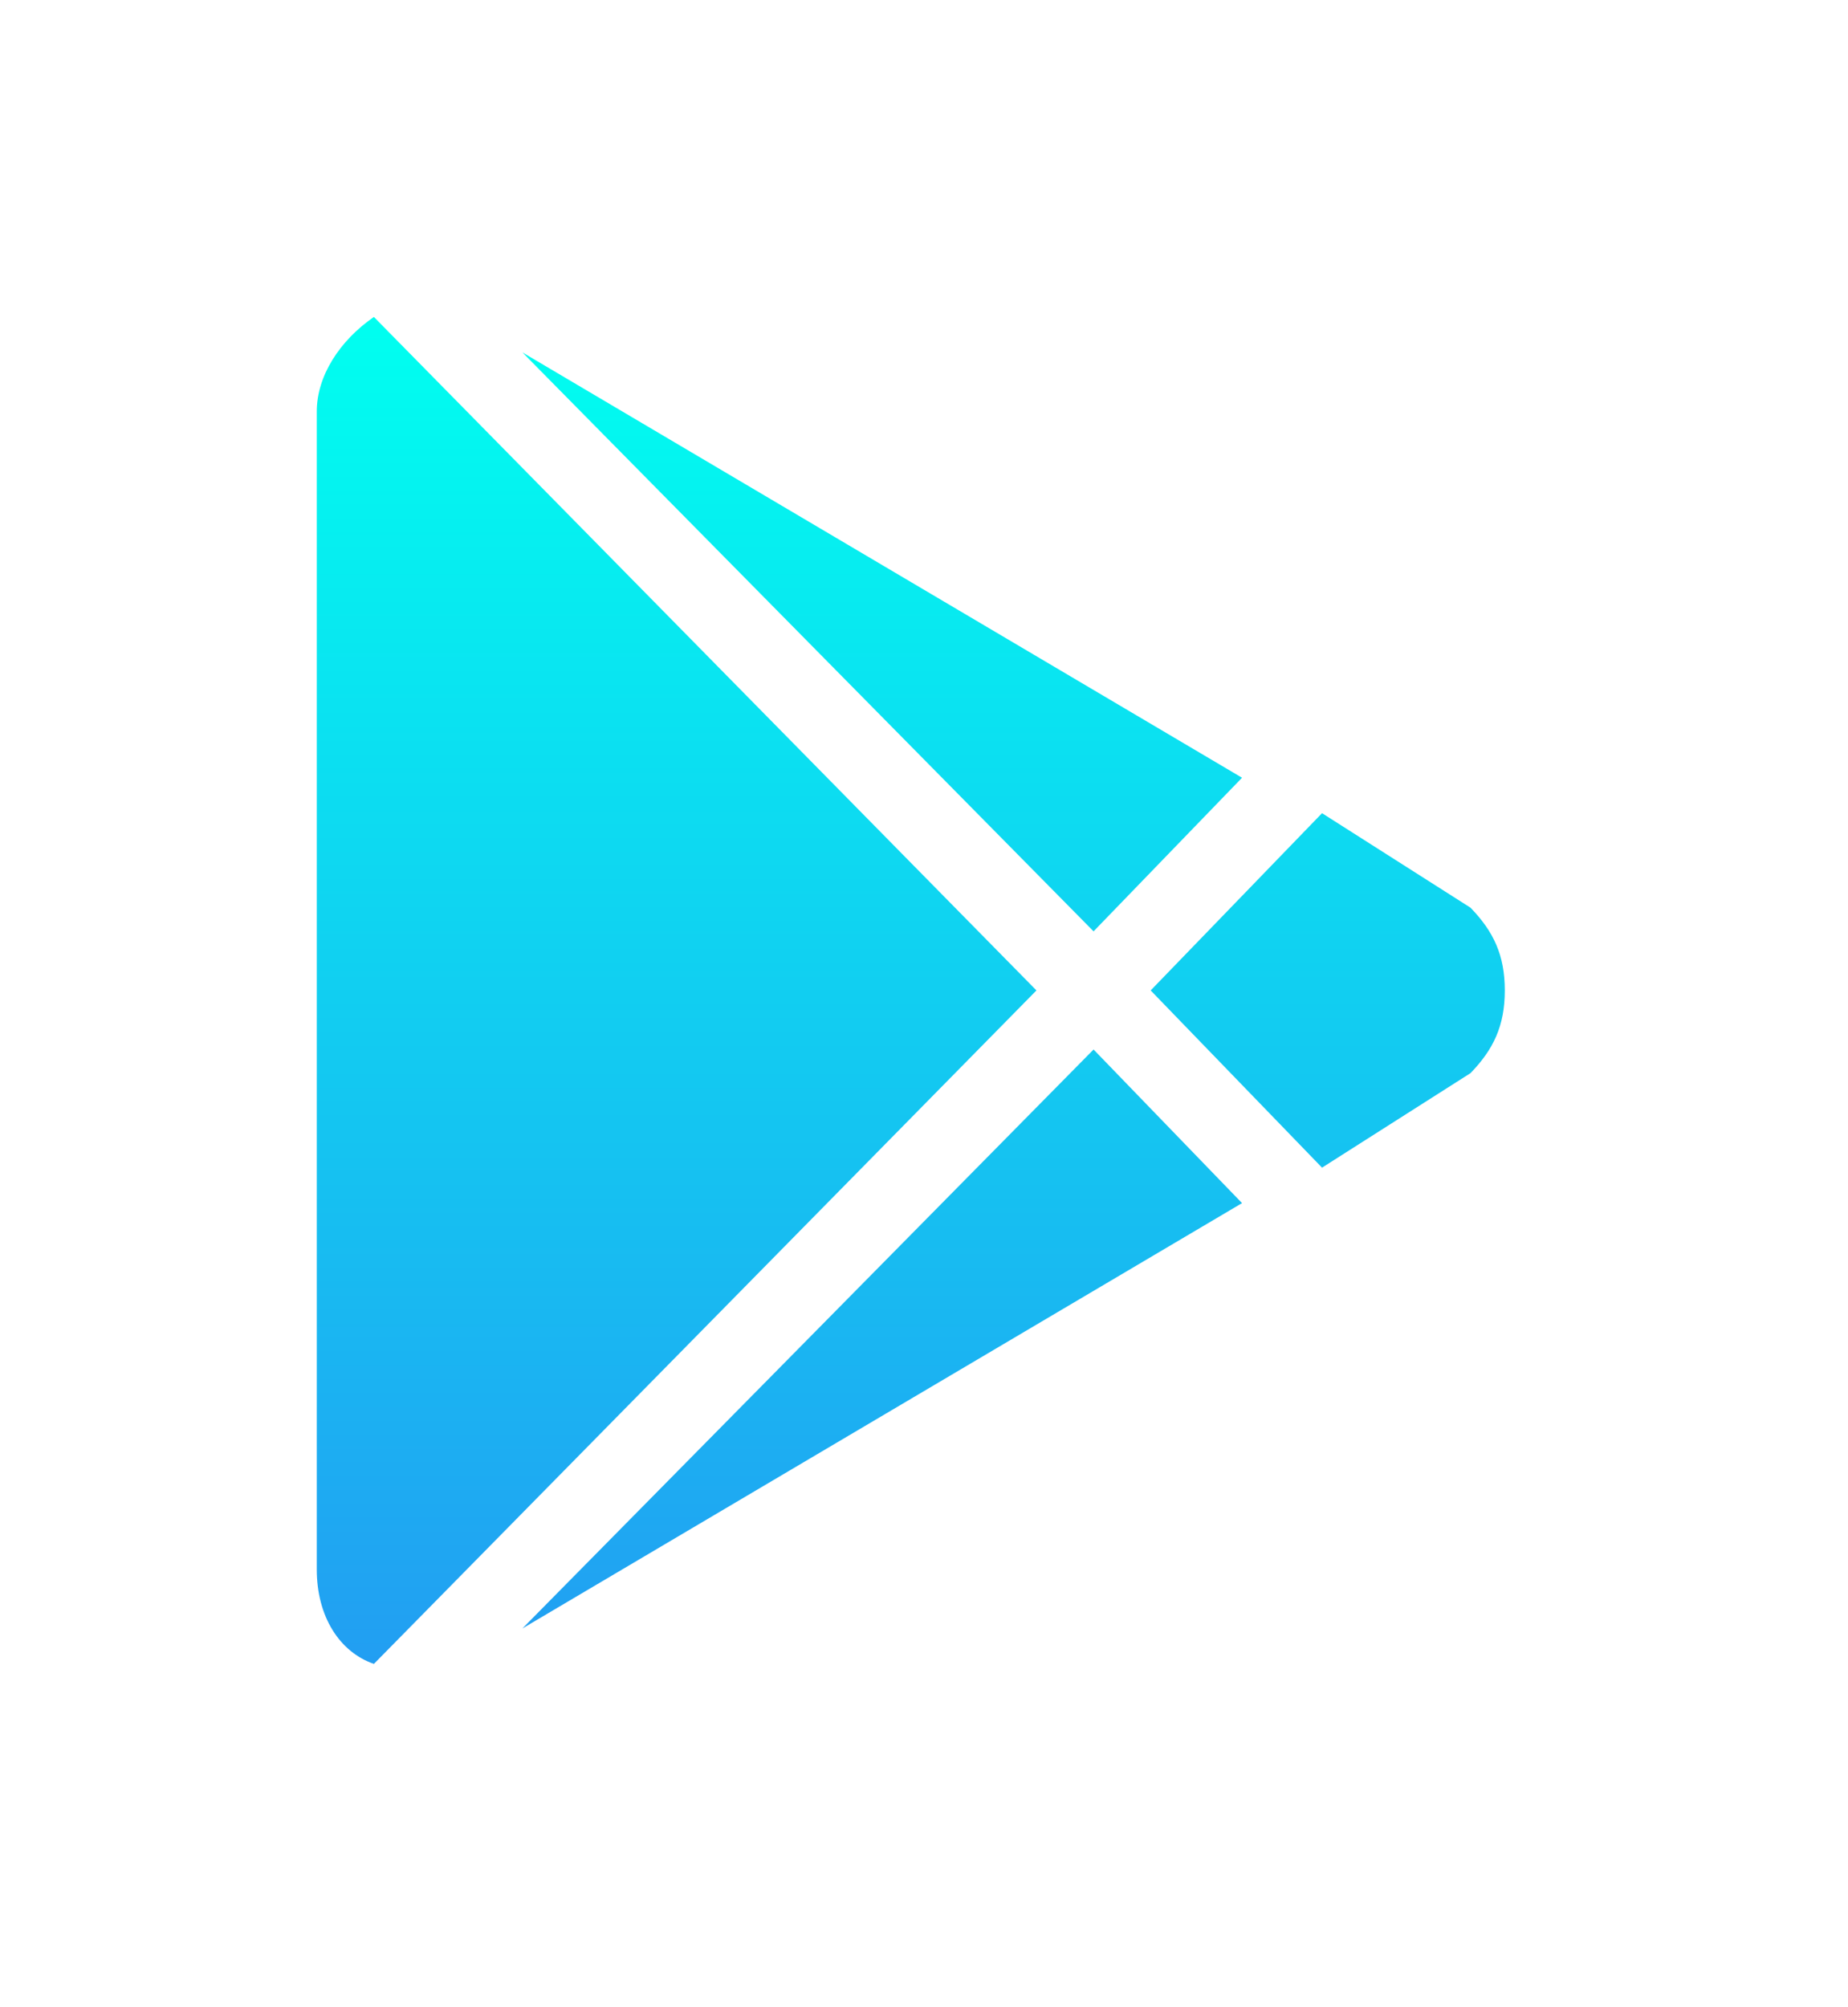 <svg 
 xmlns="http://www.w3.org/2000/svg"
 xmlns:xlink="http://www.w3.org/1999/xlink"
 width="70px" height="76px">
<defs>
<linearGradient id="PSgrad_0" x1="0%" x2="0%" y1="100%" y2="0%">
  <stop offset="0%" stop-color="rgb(34,158,242)" stop-opacity="1" />
  <stop offset="100%" stop-color="rgb(0,255,240)" stop-opacity="1" />
</linearGradient>

</defs>
<path fill-rule="evenodd"  fill="url(#PSgrad_0)"
 d="M55.702,40.632 L50.077,44.211 L43.586,37.501 L50.077,30.790 L55.702,34.369 C56.567,35.264 57.000,36.159 57.000,37.501 C57.000,38.843 56.567,39.738 55.702,40.632 ZM19.788,13.343 L47.047,29.448 L41.423,35.264 L19.788,13.343 ZM14.163,63.001 C12.865,62.554 11.999,61.212 11.999,59.422 L11.999,15.580 C11.999,14.237 12.865,12.895 14.163,12.001 L39.259,37.501 L14.163,63.001 ZM47.047,45.554 L19.788,61.659 L41.423,39.738 L47.047,45.554 Z"/>
</svg>
